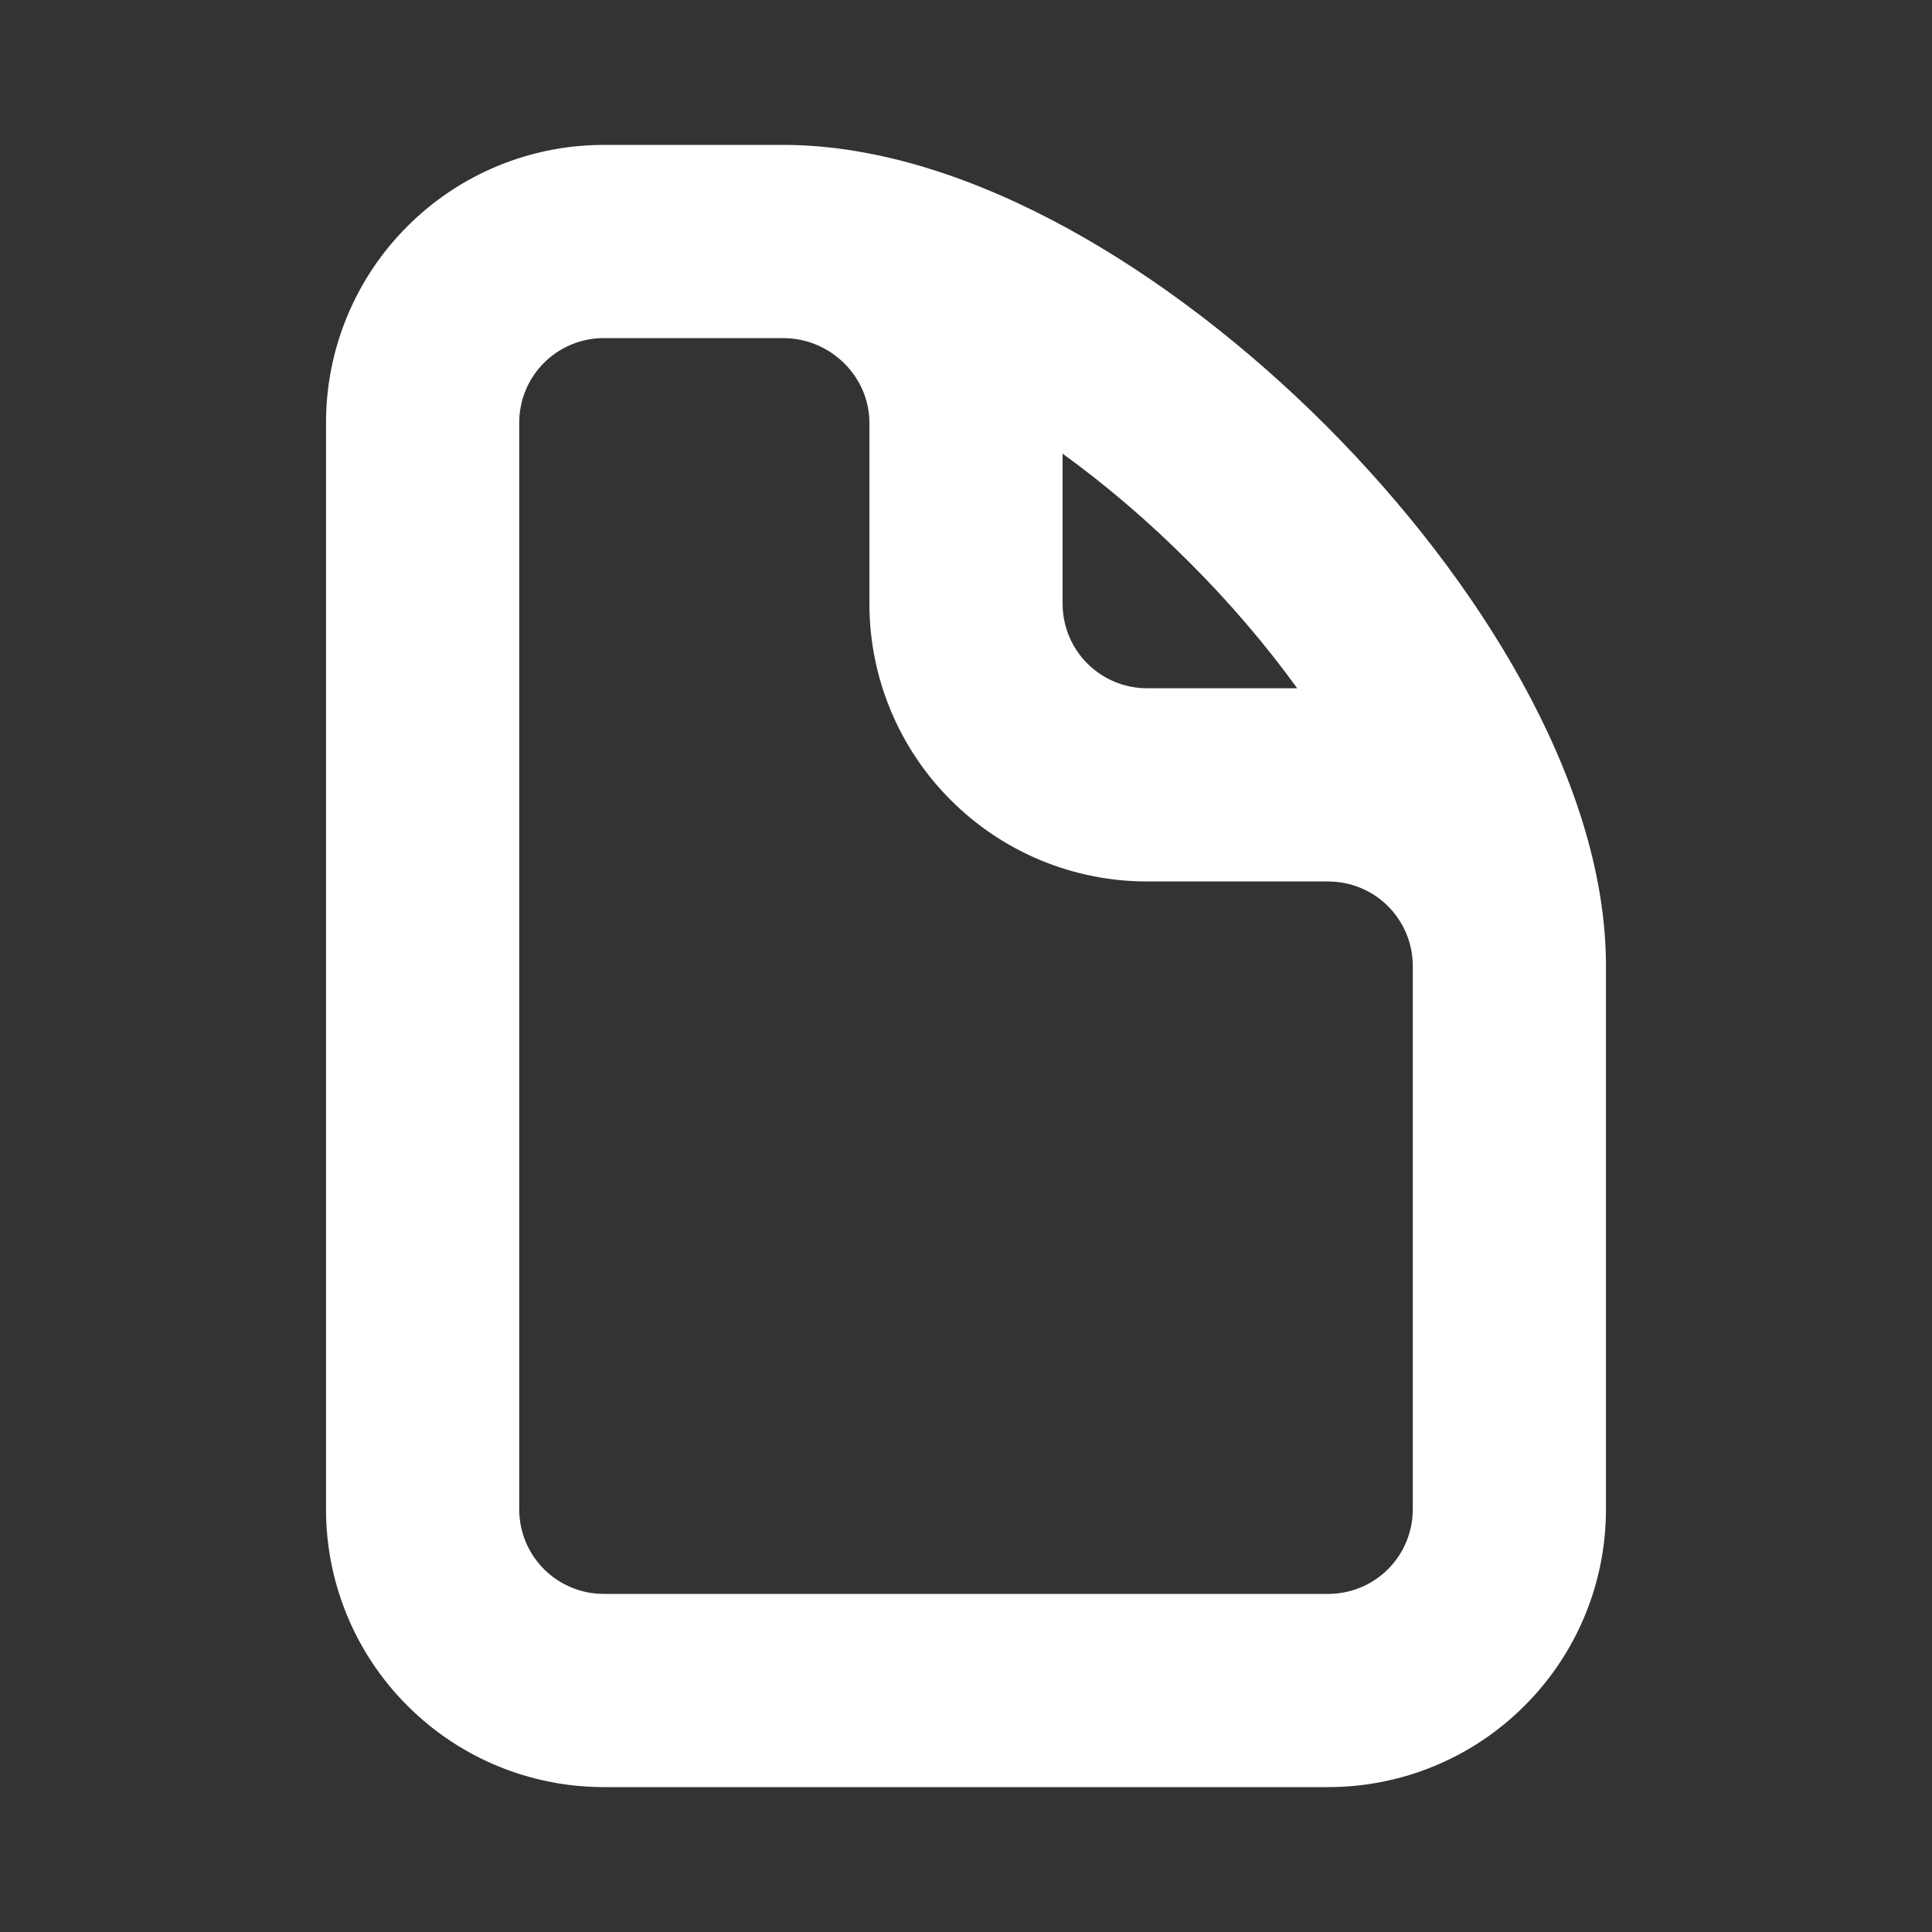 <svg width="16" height="16" viewBox="0 0 16 16" fill="none" xmlns="http://www.w3.org/2000/svg">
<rect x="0" y="0" width="16" height="16" fill="#333333" stroke="none"/>
<path fill-rule="evenodd" clip-rule="evenodd" d="M3.374 1.874C3.805 1.442 4.39 1.2 5 1.2H6.485C7.283 1.2 8.101 1.485 8.848 1.895C9.603 2.31 10.338 2.881 10.981 3.524C11.624 4.168 12.194 4.901 12.607 5.653C13.016 6.396 13.3 7.21 13.3 8V12.5C13.3 13.11 13.058 13.695 12.626 14.126C12.195 14.558 11.61 14.8 11 14.8H5C4.39 14.8 3.805 14.558 3.374 14.126C2.942 13.695 2.7 13.11 2.7 12.5V3.5C2.7 2.89 2.942 2.305 3.374 1.874ZM10.743 5.7C10.483 5.341 10.181 4.987 9.849 4.656C9.517 4.323 9.162 4.019 8.8 3.757V5C8.8 5.186 8.874 5.364 9.005 5.495C9.136 5.626 9.314 5.7 9.5 5.7H10.743ZM6.485 2.8C6.882 2.8 7.2 3.123 7.2 3.5V5C7.2 5.61 7.442 6.195 7.874 6.626C8.305 7.058 8.89 7.3 9.5 7.3H11C11.186 7.3 11.364 7.374 11.495 7.505C11.626 7.636 11.7 7.814 11.7 8V12.5C11.7 12.686 11.626 12.864 11.495 12.995C11.364 13.126 11.186 13.2 11 13.2H5C4.814 13.2 4.636 13.126 4.505 12.995C4.374 12.864 4.3 12.686 4.3 12.5V3.5C4.3 3.314 4.374 3.136 4.505 3.005C4.636 2.874 4.814 2.8 5 2.8H6.485Z" fill="white"/>
</svg>
